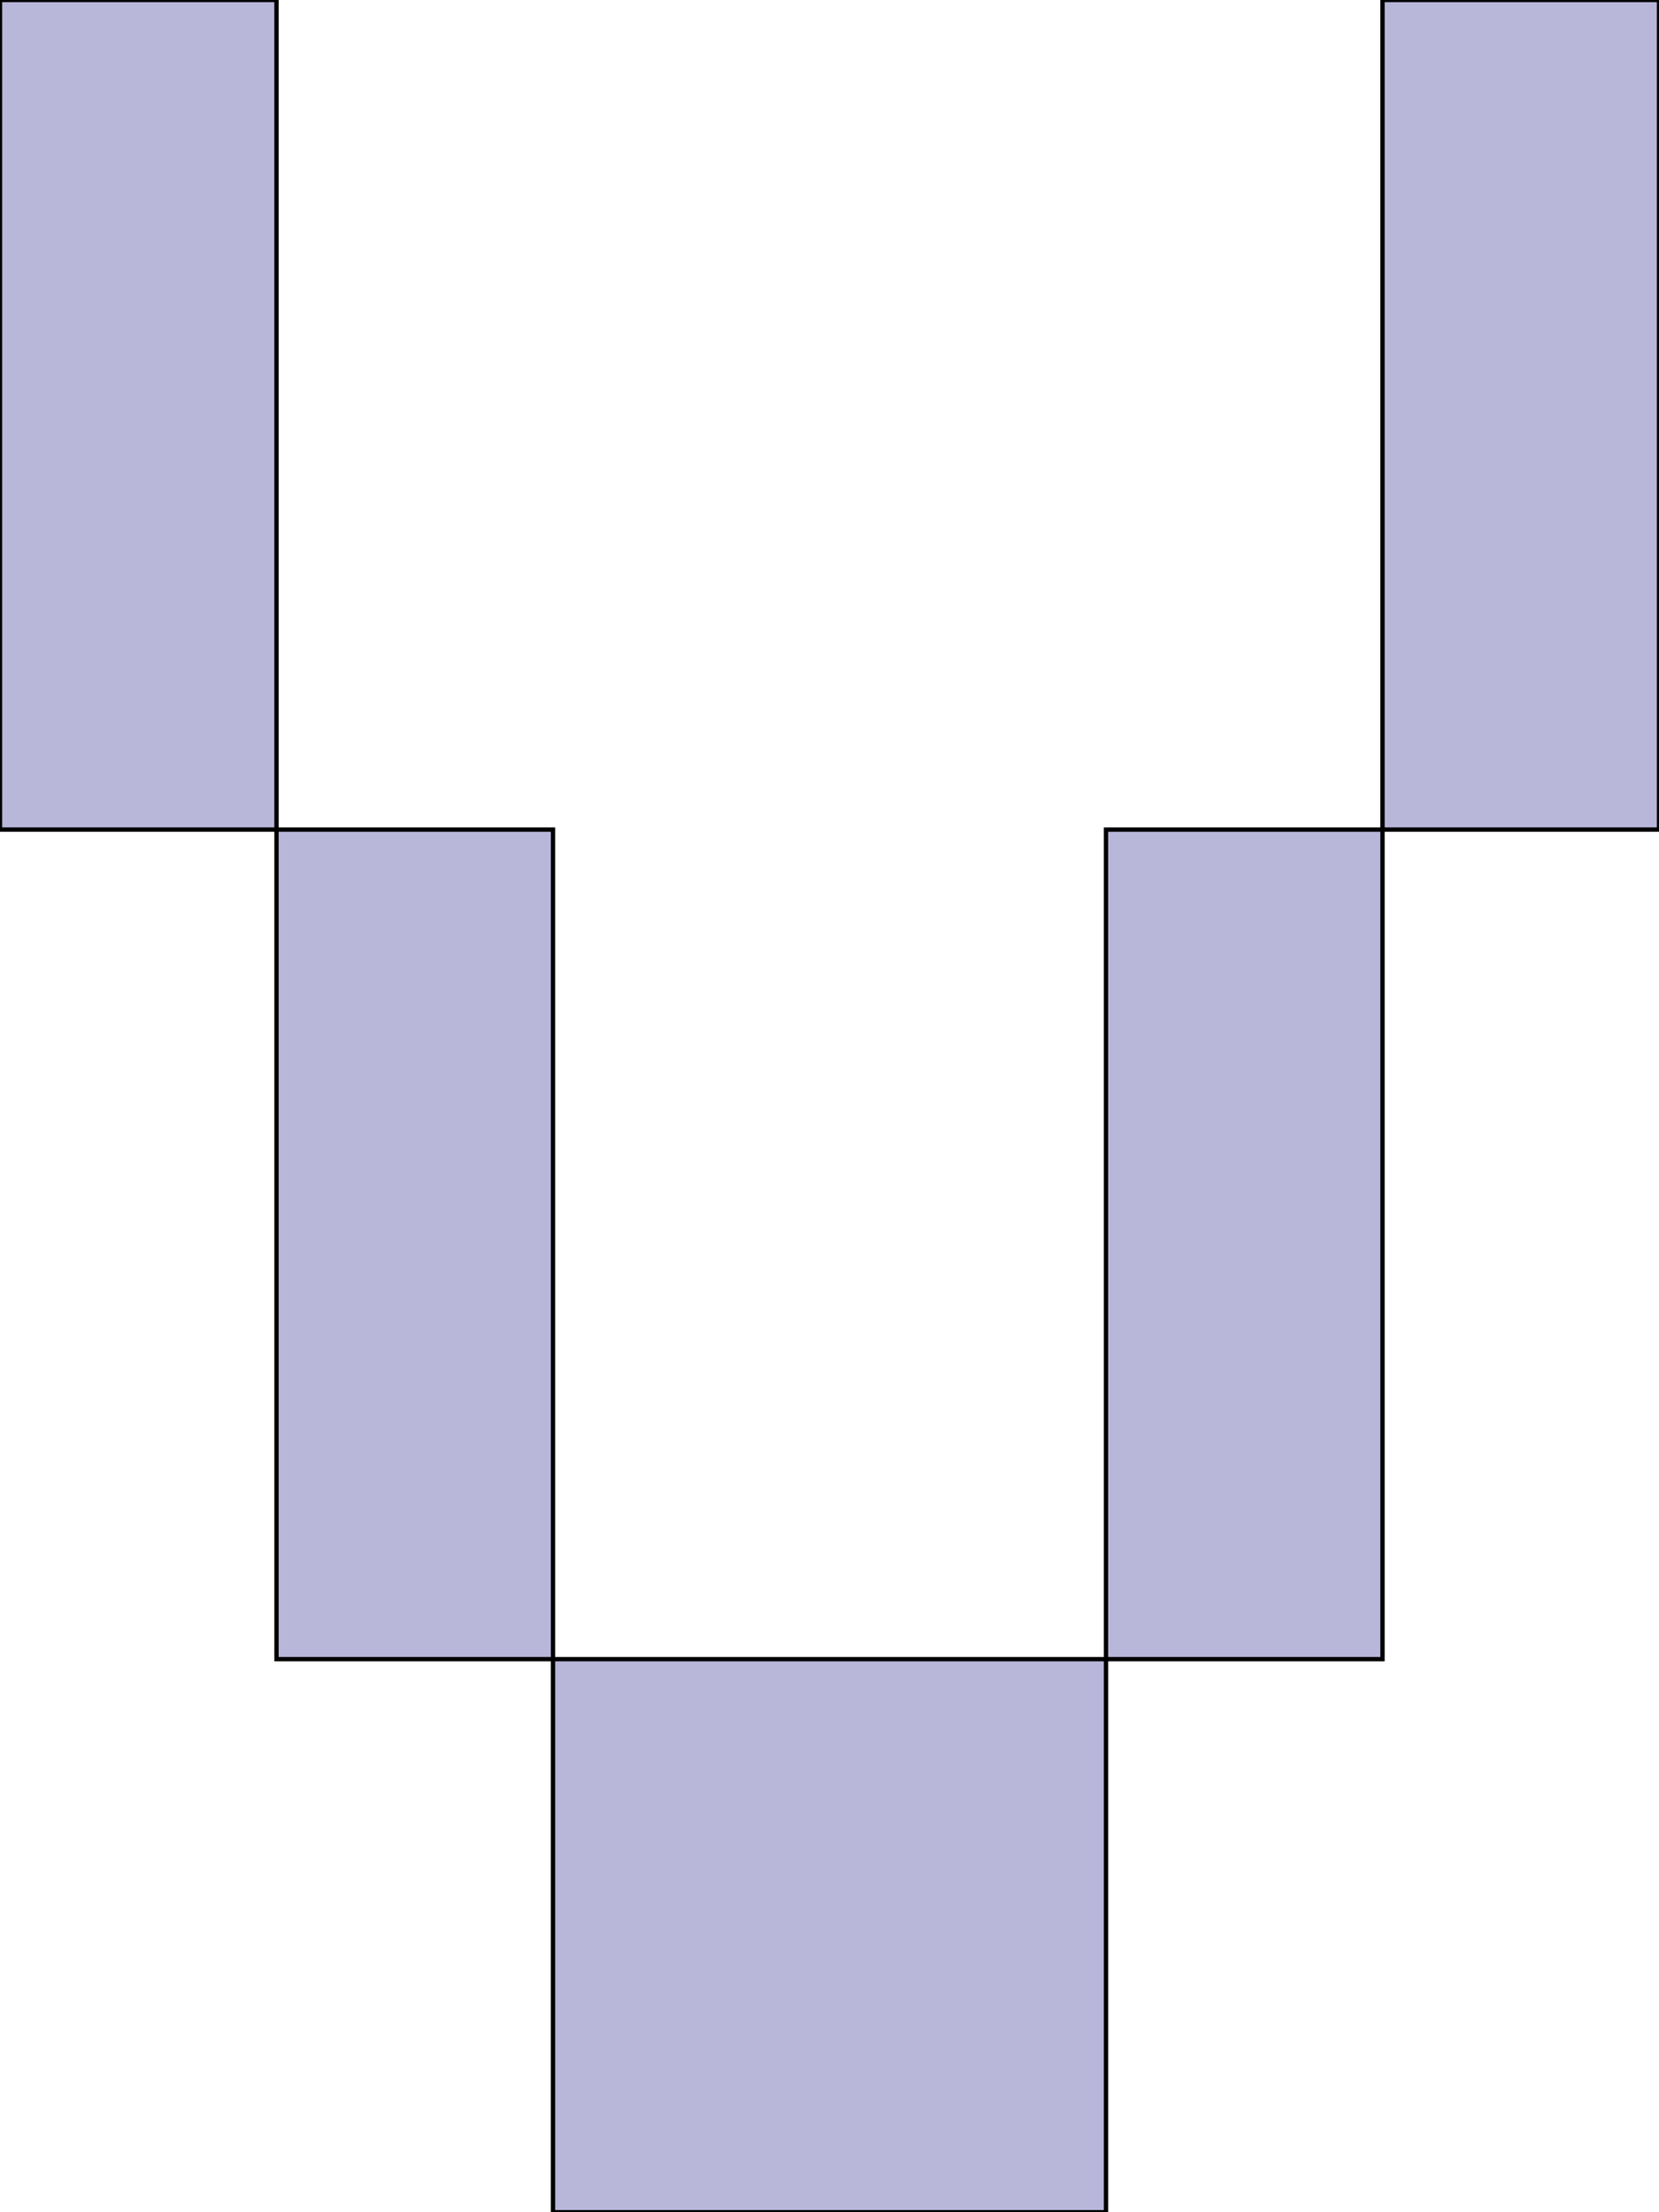 <svg xmlns='http://www.w3.org/2000/svg'
xmlns:xlink='http://www.w3.org/1999/xlink'
viewBox = '64 -512 384 512'>
 <path d = '
M 192 -128
Q 192 -128, 192 0
L 320 0
Q 320 0, 320 -128
L 192 -128
M 192 -128
L 192 -320
L 128 -320
L 128 -128
L 192 -128
M 320 -128
L 384 -128
L 384 -320
L 320 -320
L 320 -128
M 128 -320
L 128 -512
L 64 -512
L 64 -320
L 128 -320
M 384 -320
L 448 -320
L 448 -512
L 384 -512
L 384 -320

'
 fill='none'
 stroke='black'
 style='fill:#b8b6d9'/>
</svg>